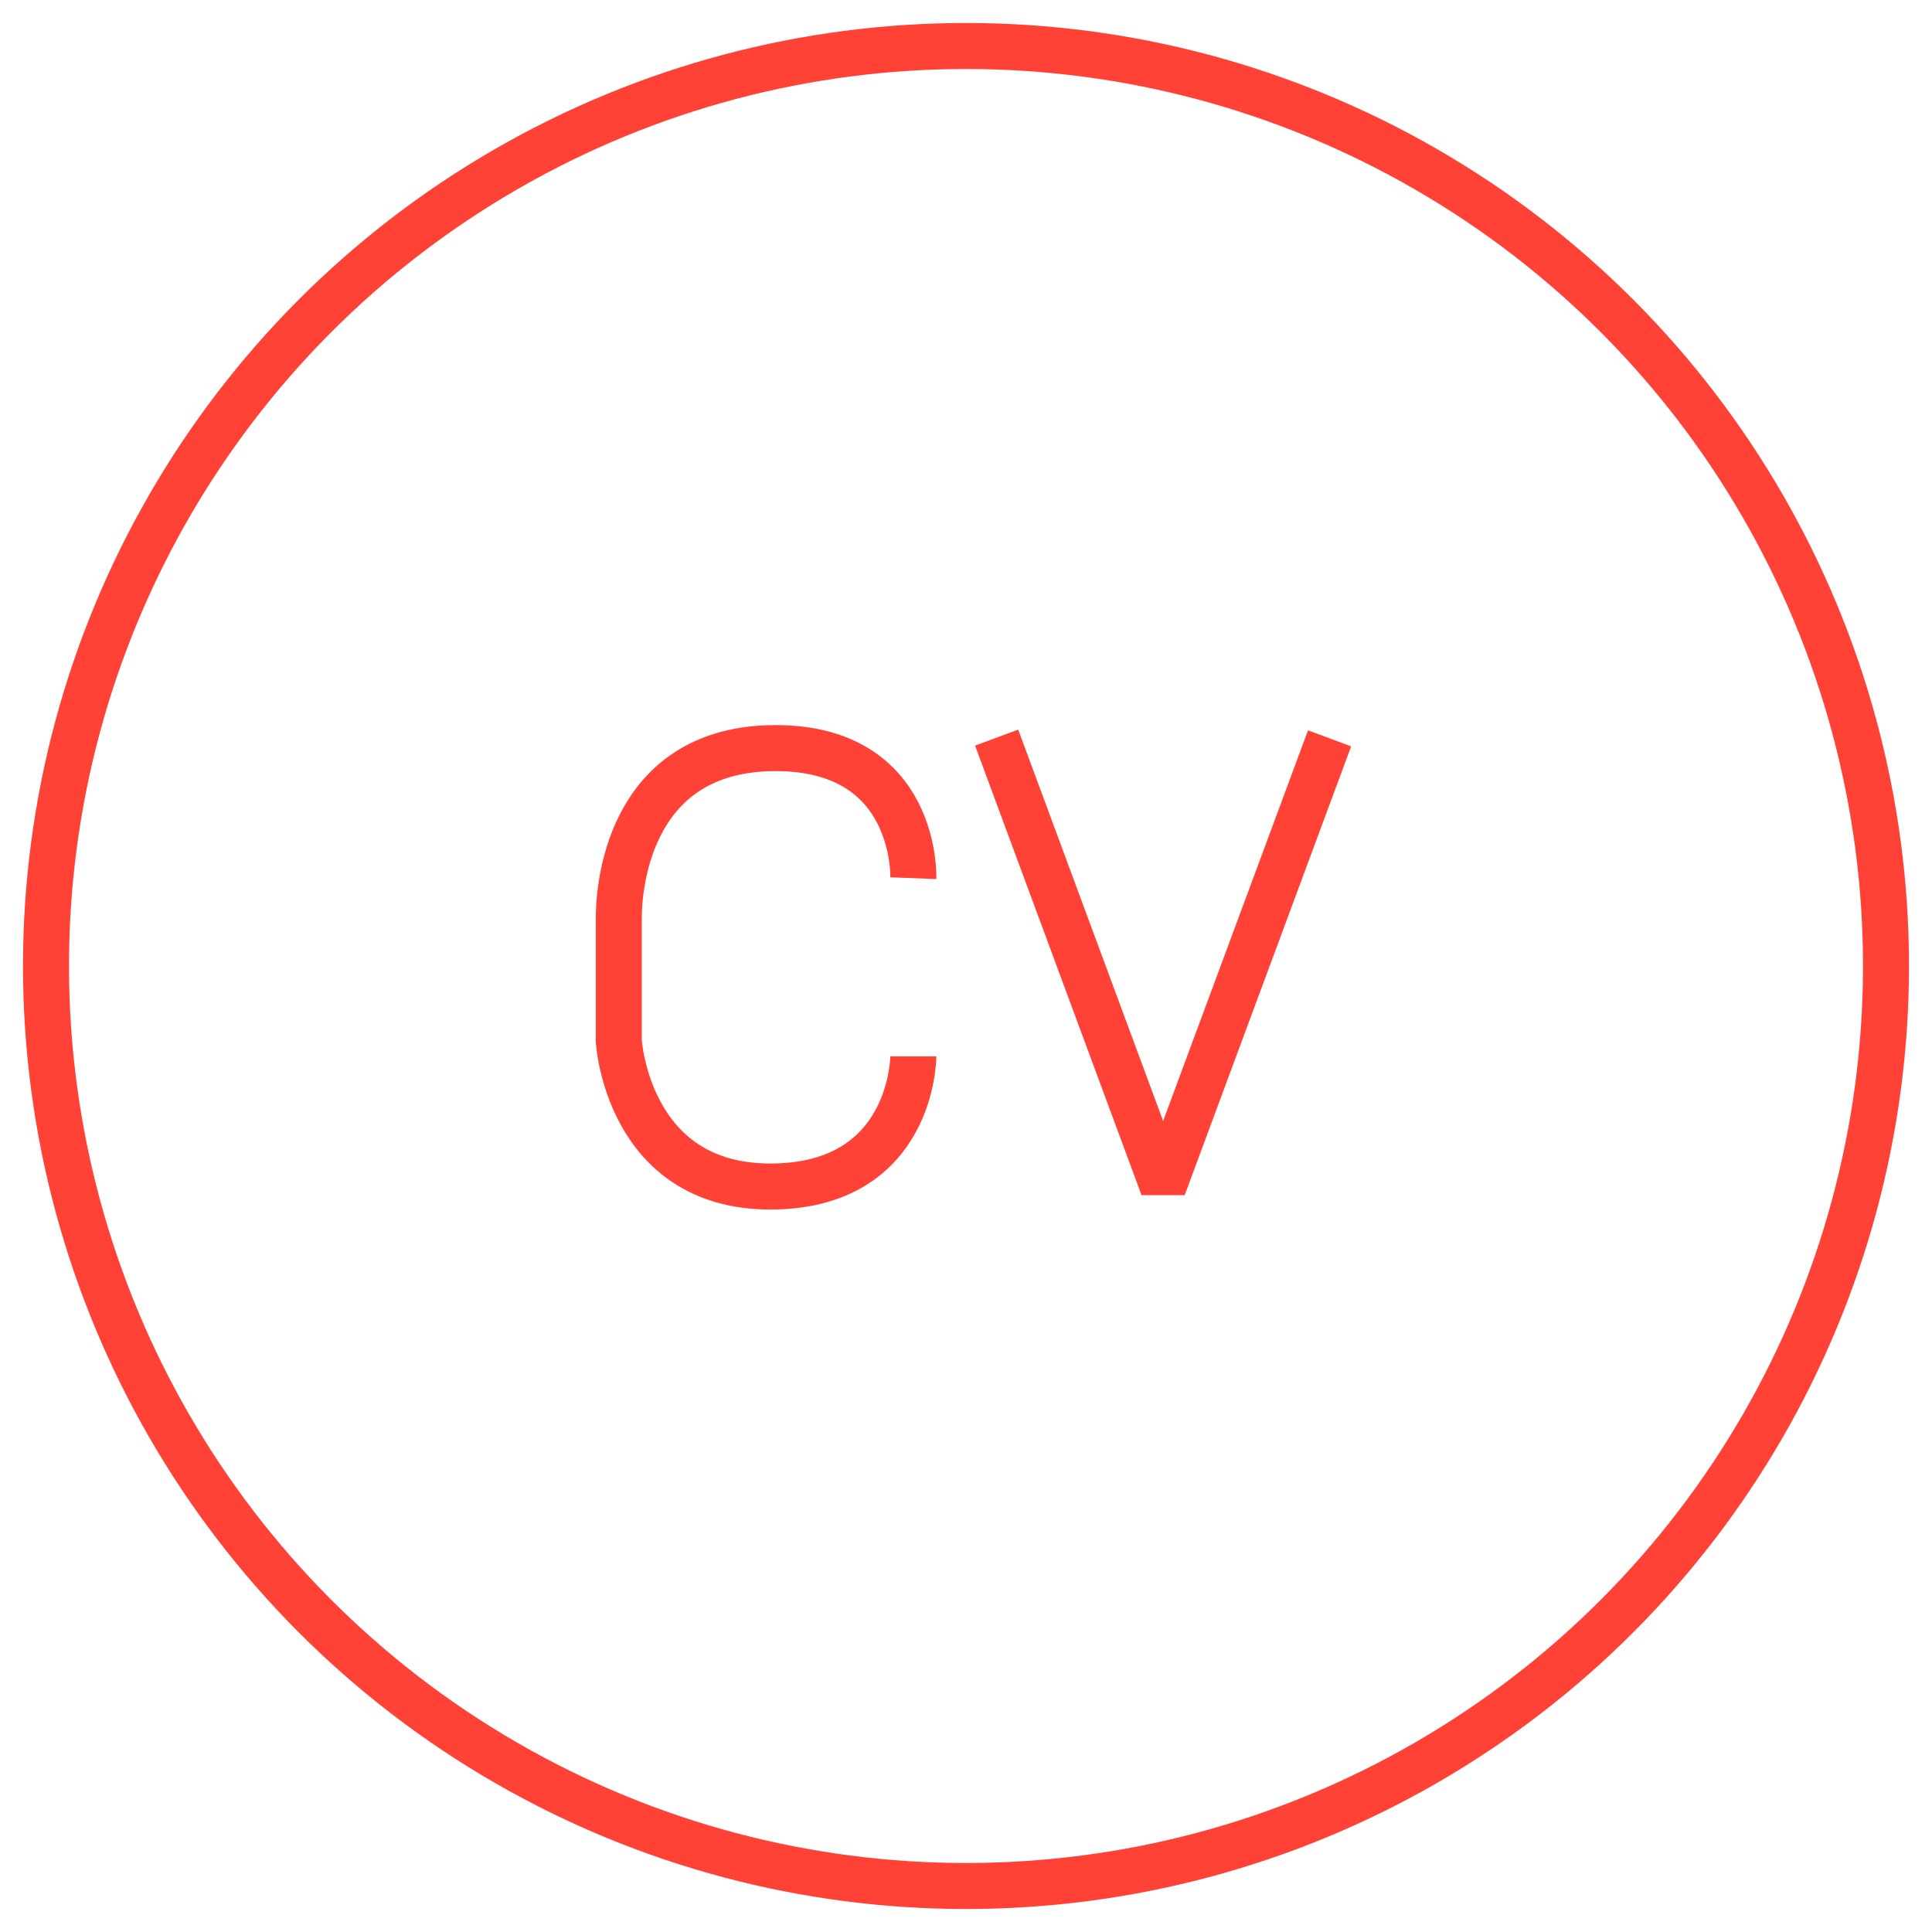 <?xml version="1.0" encoding="UTF-8" standalone="no"?>
<svg width="42px" height="42px" viewBox="0 0 42 42" version="1.1" xmlns="http://www.w3.org/2000/svg" xmlns:xlink="http://www.w3.org/1999/xlink" xmlns:sketch="http://www.bohemiancoding.com/sketch/ns">
    <title>cv_btn</title>
    <description>Created with Sketch (http://www.bohemiancoding.com/sketch)</description>
    <defs></defs>
    <g id="Page-1" stroke="none" stroke-width="1" fill="none" fill-rule="evenodd" sketch:type="MSPage">
        <g id="cv_btn" sketch:type="MSArtboardGroup" transform="translate(-294, -458)" stroke="#FF4136">
            <g sketch:type="MSLayerGroup" transform="translate(295, 459)">
                <circle id="Oval-1" sketch:type="MSShapeGroup" cx="20" cy="20" r="20"></circle>
                <path d="M18.855,18.091 C18.855,18.091 18.962,15.263 15.861,15.263 C12.76,15.263 12.452,18.113 12.452,18.957 L12.452,21.629 C12.452,21.629 12.636,24.794 15.745,24.794 C18.855,24.794 18.855,21.965 18.855,21.965" id="Path-24" sketch:type="MSShapeGroup"></path>
                <path d="M20.666,15.035 L24.285,24.808 L27.904,15.051" id="Path-25" stroke-linejoin="bevel" sketch:type="MSShapeGroup"></path>
            </g>
        </g>
    </g>
</svg>